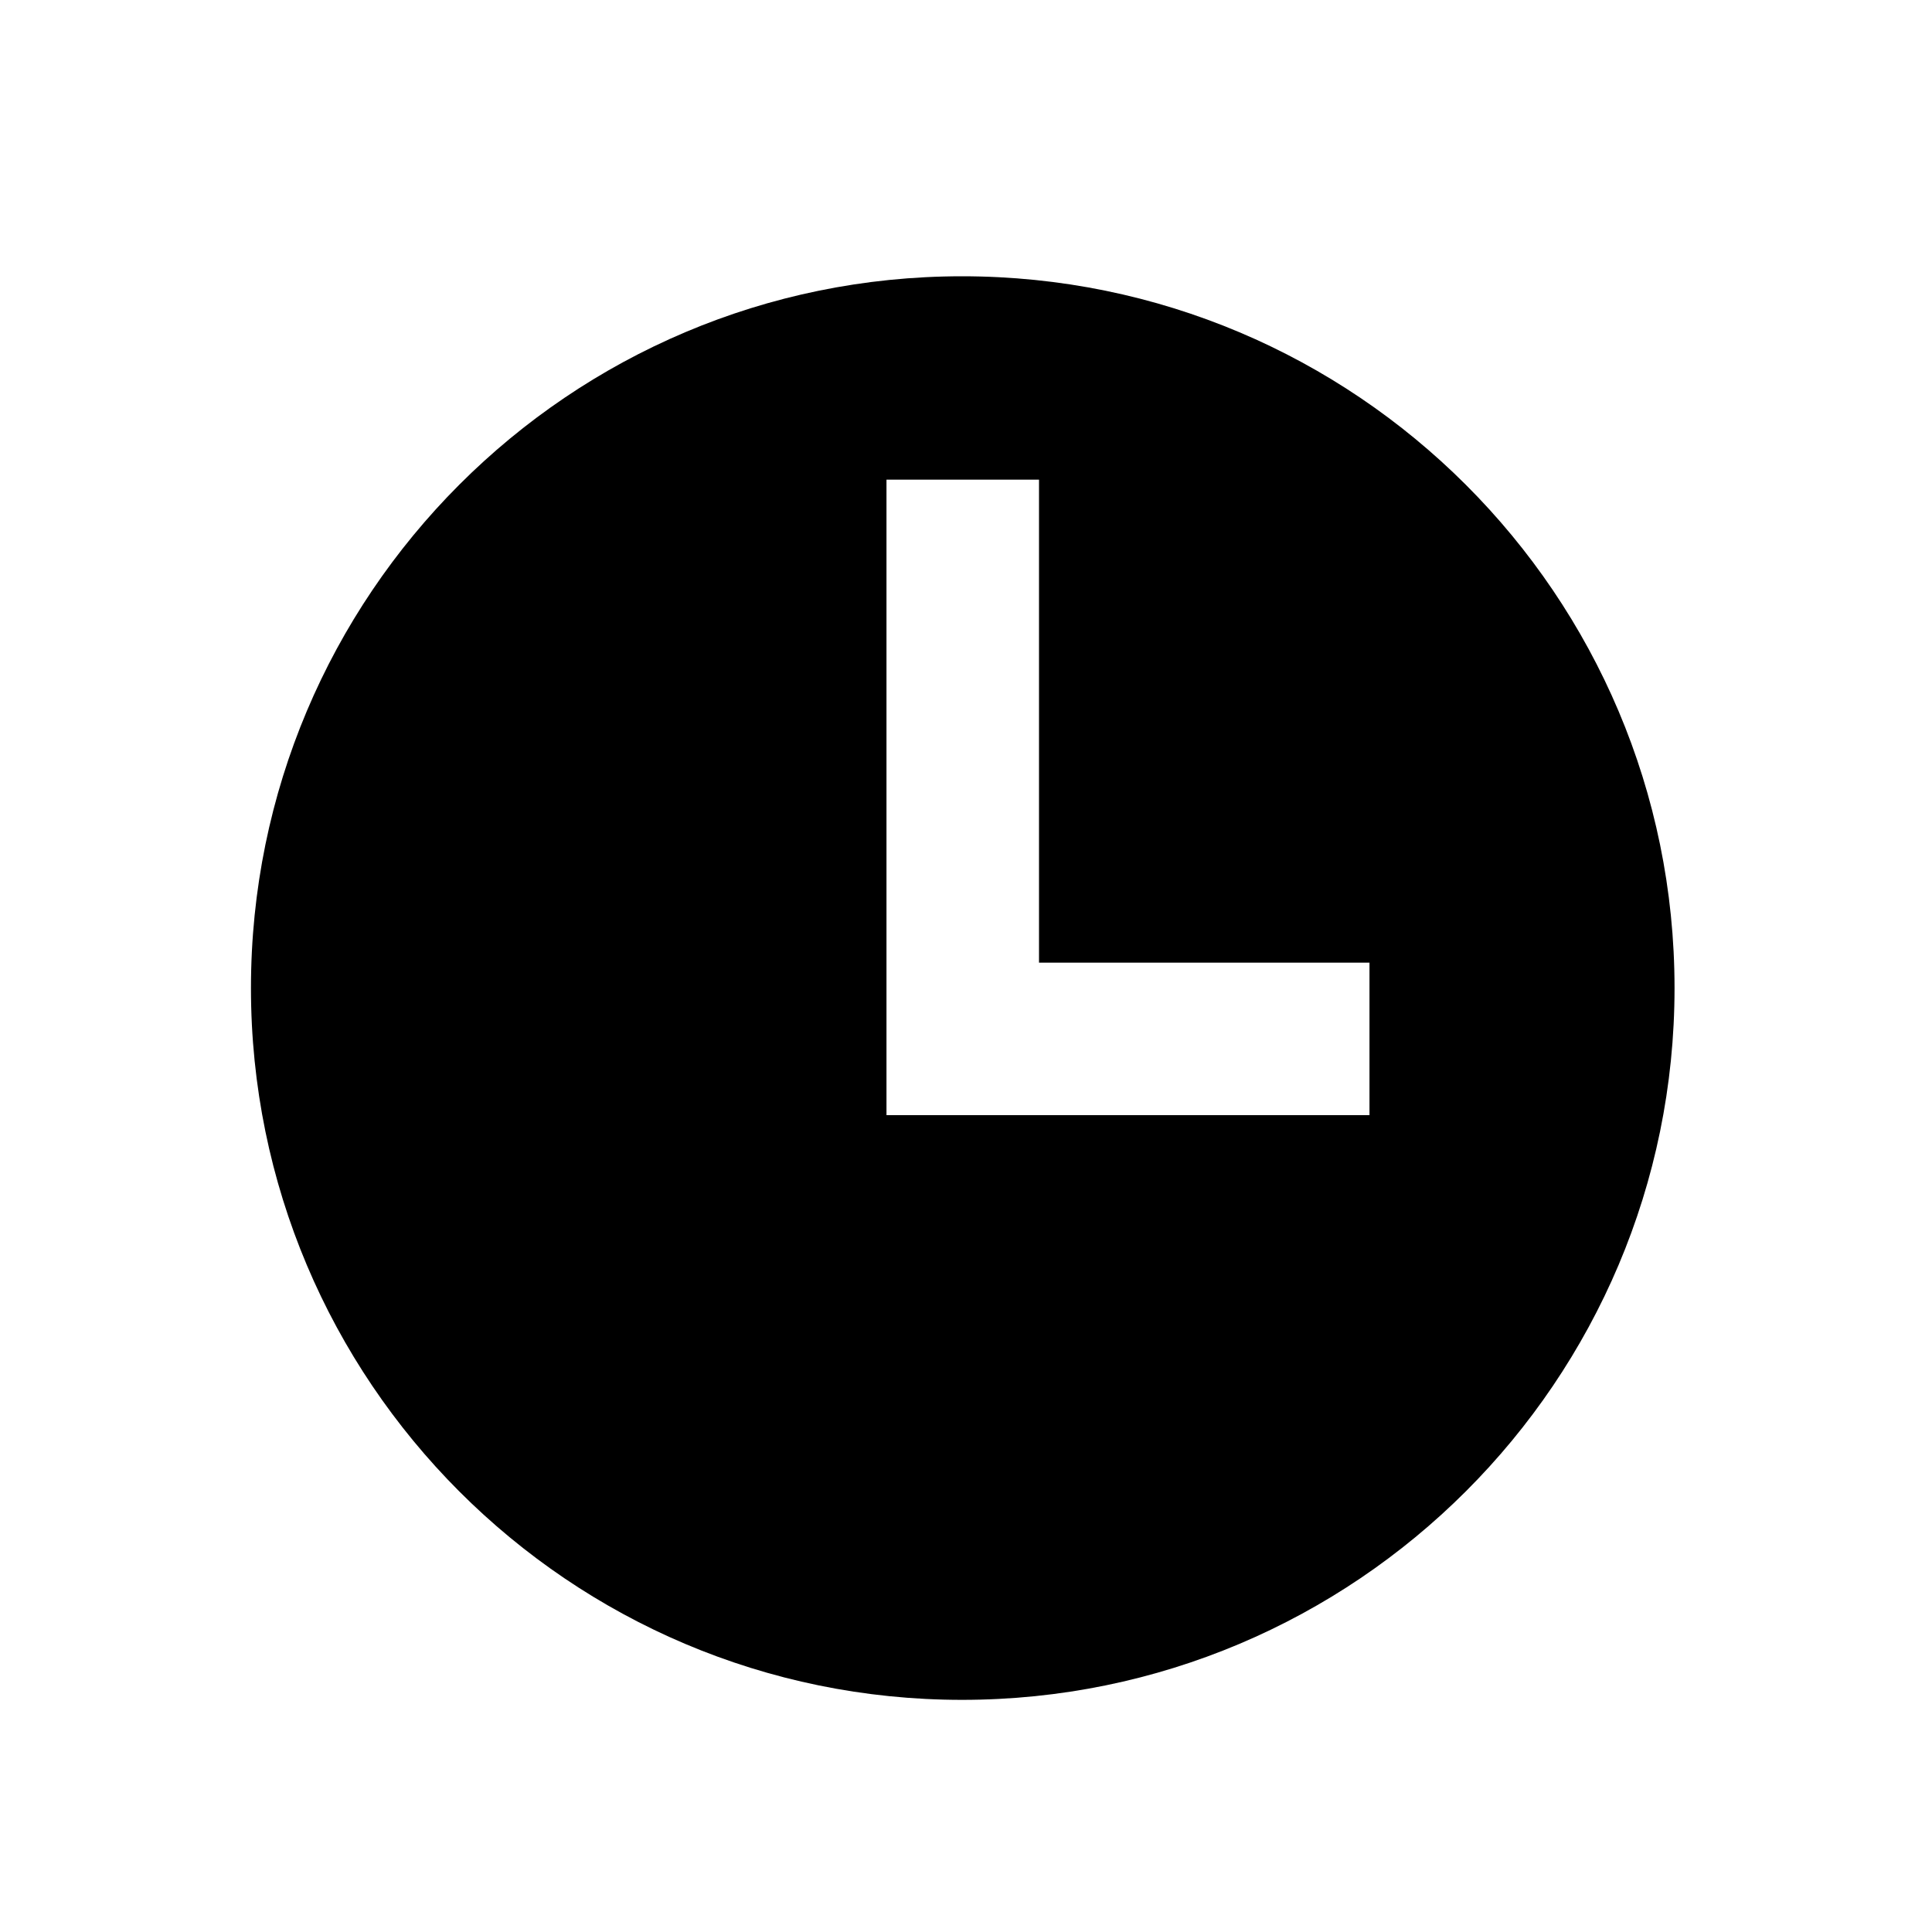 <svg width="19" height="19" viewBox="0 0 19 19" fill="none" xmlns="http://www.w3.org/2000/svg">
<g clip-path="url(#clip0_2546_1634)">
<path fill-rule="evenodd" clip-rule="evenodd" d="M2.468 9.717C2.468 5.853 5.597 2.717 9.461 2.717C13.332 2.717 16.468 5.853 16.468 9.717C16.468 13.581 13.332 16.717 9.461 16.717C5.597 16.717 2.468 13.581 2.468 9.717ZM10.218 4.717H8.718V10.967H13.468V9.467H10.218V4.717Z" fill="black"/>
</g>
<defs>
<clipPath id="clip0_2546_1634">
<rect width="18" height="18" fill="white" transform="translate(0.468 0.717)"/>
</clipPath>
</defs>
</svg>
